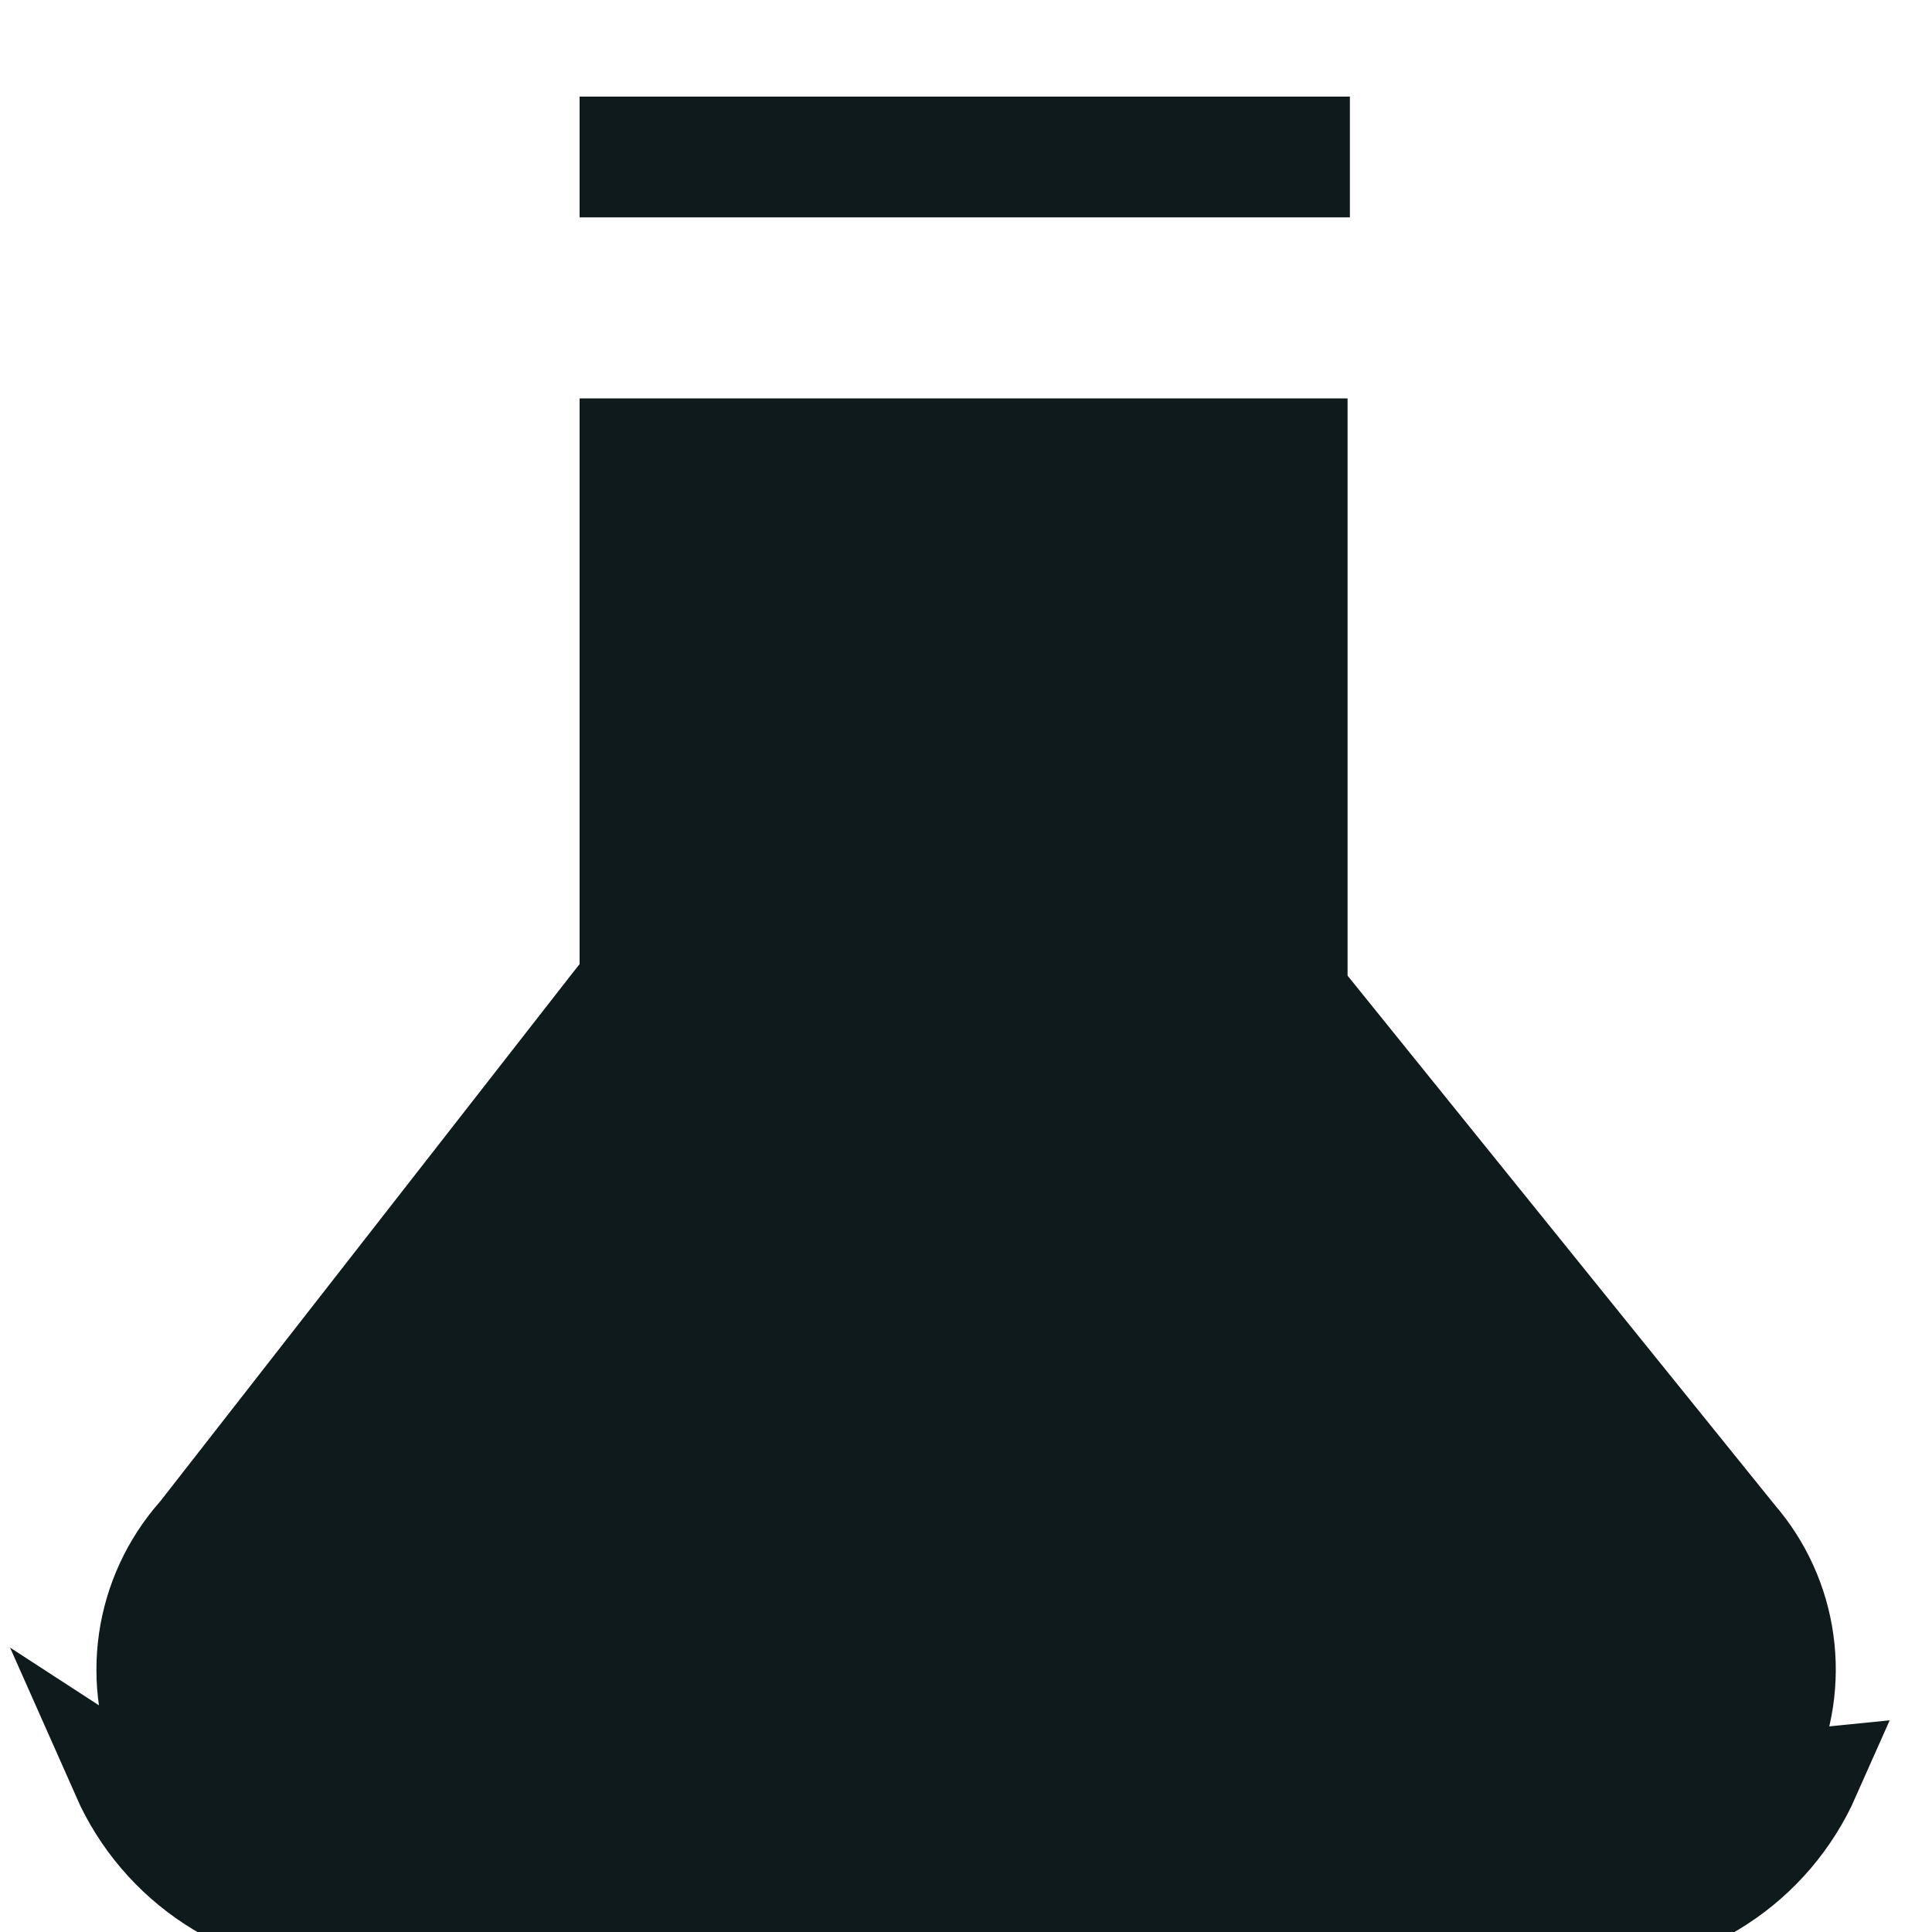 <svg width="20" height="20" viewBox="0 0 20 20" fill="none" xmlns="http://www.w3.org/2000/svg">
<path d="M3.587 19.914H16.412C16.909 19.916 17.395 19.773 17.811 19.502C18.228 19.232 18.556 18.846 18.757 18.392L3.587 19.914ZM3.587 19.914C3.091 19.915 2.604 19.772 2.188 19.502C1.771 19.231 1.443 18.845 1.242 18.391L3.587 19.914ZM18.304 18.18L18.304 18.18L18.3 18.19C18.138 18.555 17.874 18.865 17.539 19.083C17.204 19.3 16.813 19.415 16.414 19.414H16.412L3.587 19.414L3.586 19.414C3.186 19.415 2.795 19.3 2.46 19.082C2.125 18.865 1.861 18.554 1.699 18.189L1.7 18.189L1.696 18.181C1.522 17.806 1.461 17.389 1.52 16.98C1.579 16.572 1.756 16.189 2.028 15.879L2.038 15.868L2.047 15.857L6.337 10.36L6.389 10.295L6.5 10.158V9.981V4.624H13.45V10.1V10.277L13.561 10.414L17.976 15.884L17.982 15.891L17.987 15.898C18.255 16.206 18.428 16.587 18.484 16.992C18.54 17.397 18.478 17.809 18.304 18.18ZM6.5 1.75V1.5H13.474V1.75H6.5Z" fill="#0F1A1C" stroke="#0F1A1C"/>
</svg>
